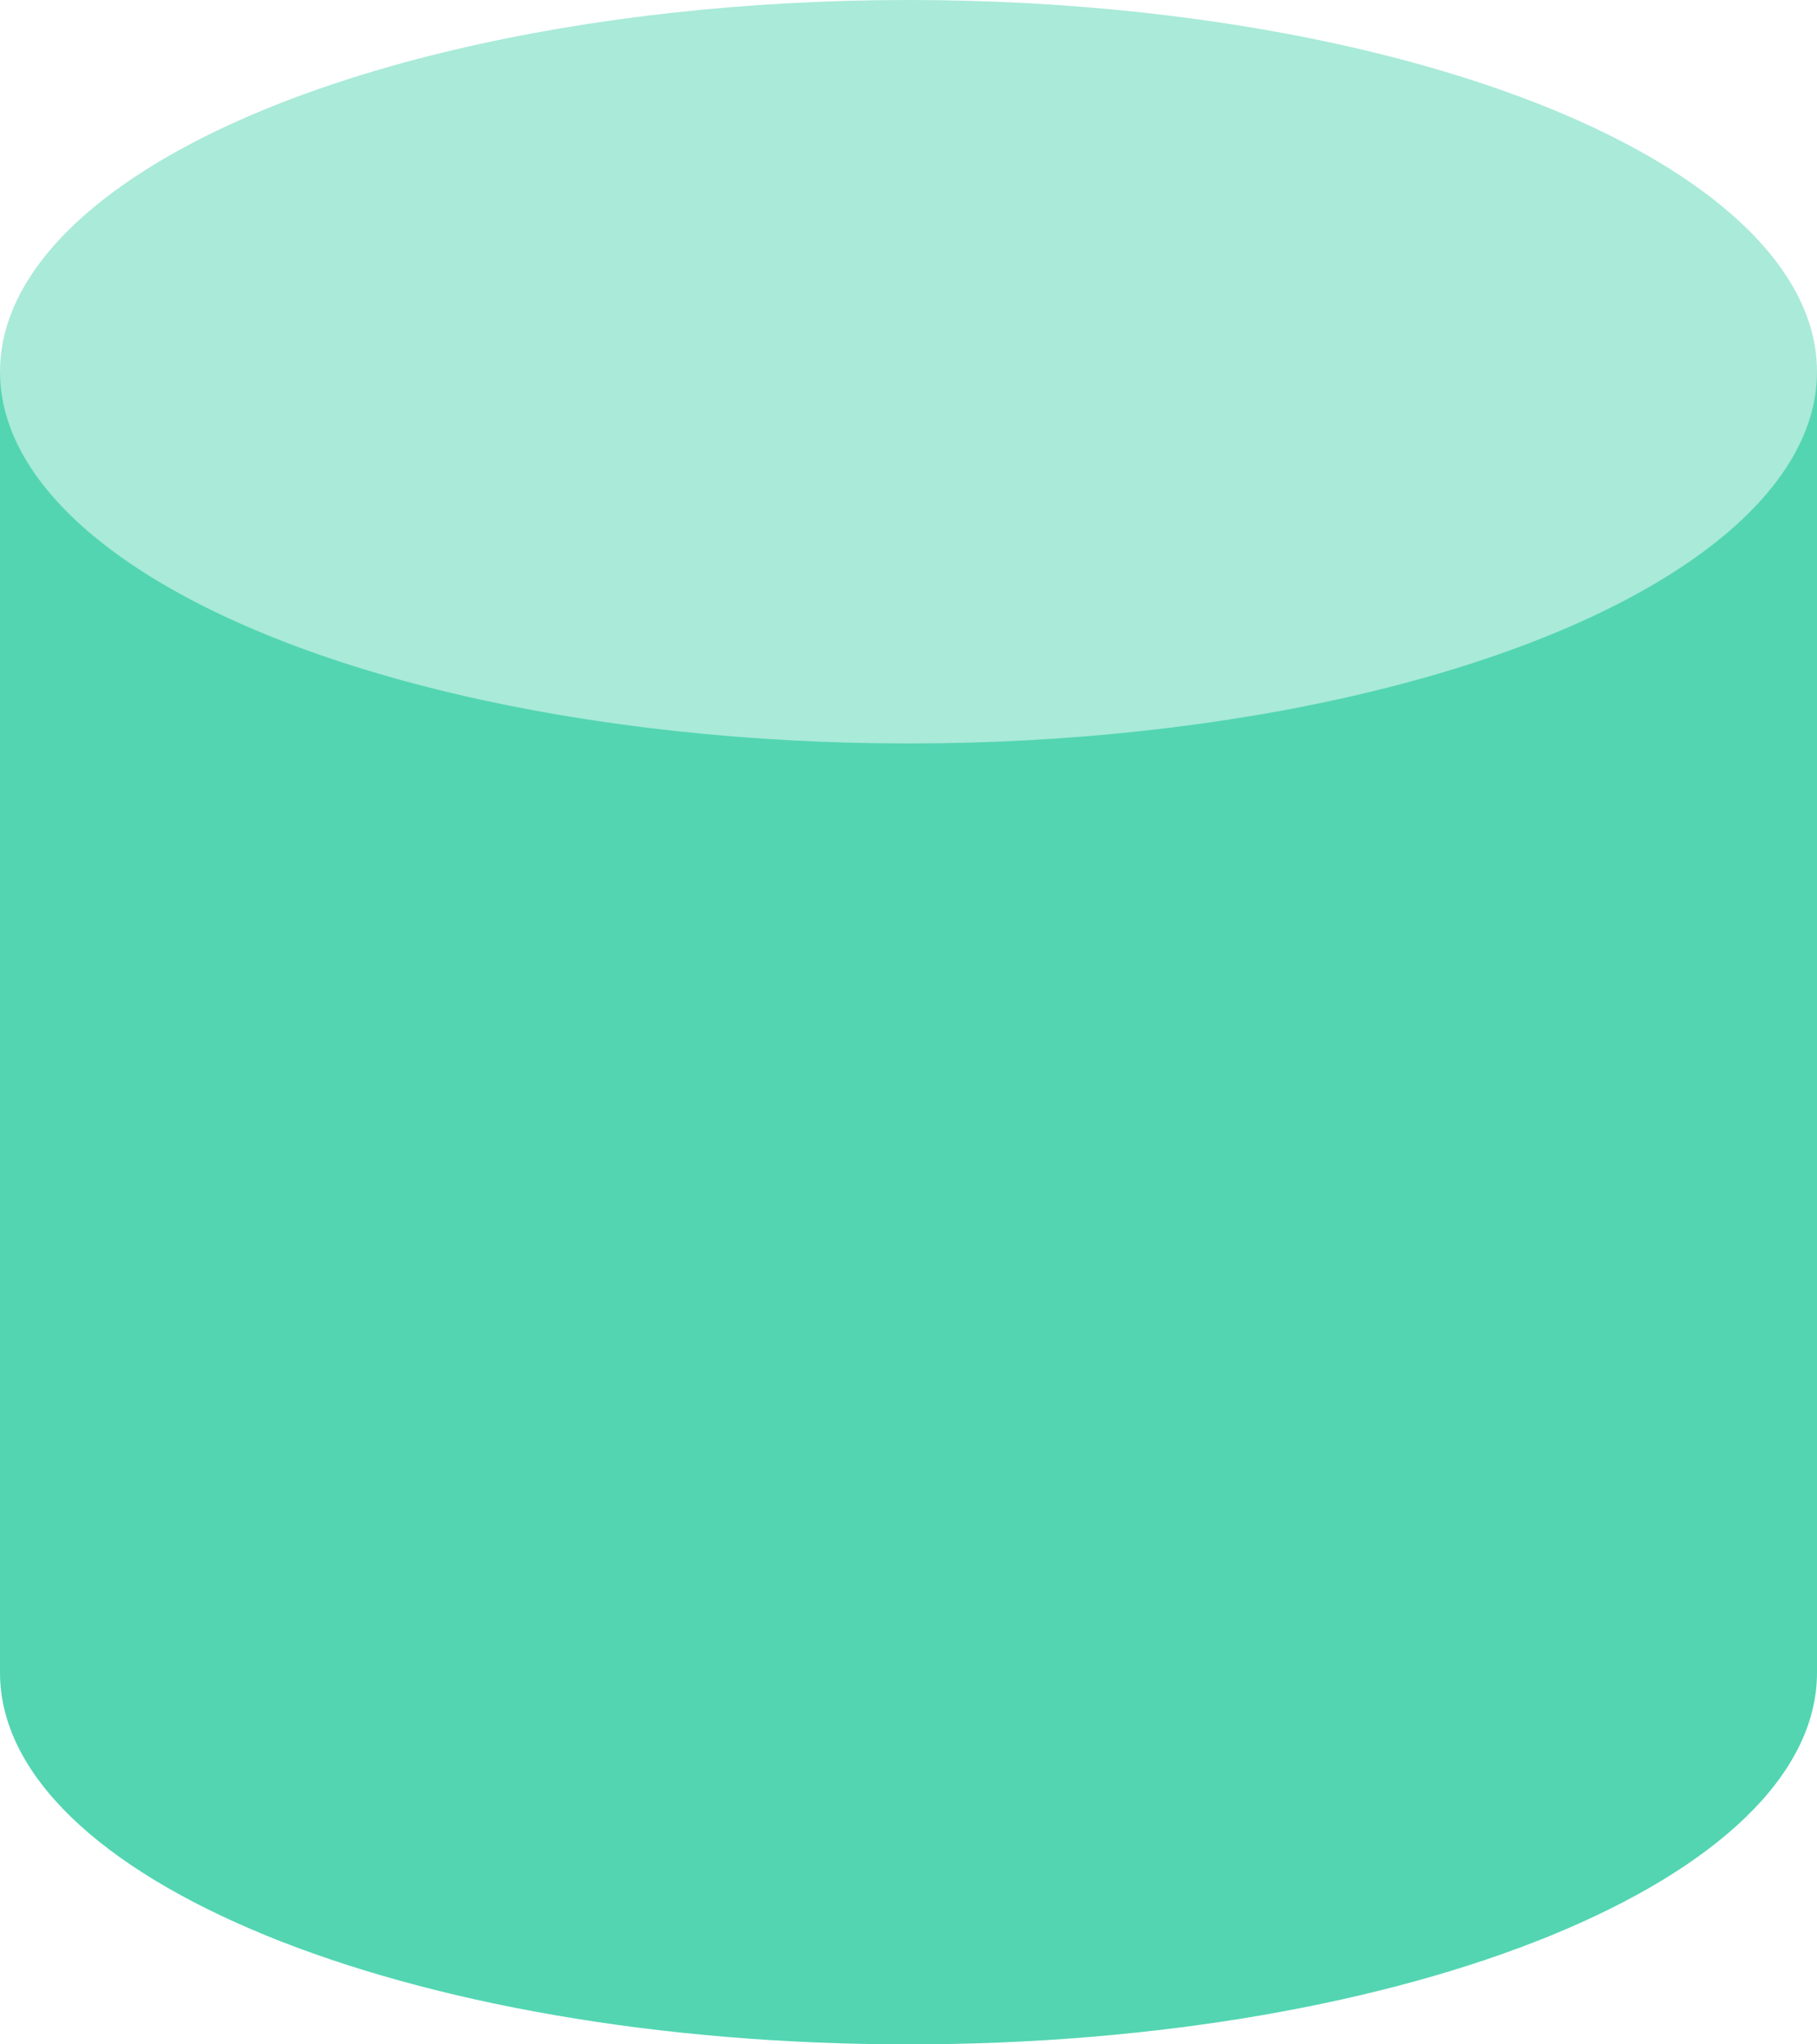 <svg width="16" height="18" viewBox="0 0 16 18" fill="none" xmlns="http://www.w3.org/2000/svg">
    <path fill-rule="evenodd" clip-rule="evenodd"
        d="M16 3.273H0V14.727C0 14.727 0 14.727 0 14.727C0 16.535 3.582 18 8 18C12.418 18 16 16.535 16 14.727C16 14.727 16 14.727 16 14.727V3.273Z"
        fill="#53D5B2" />
    <ellipse cx="8" cy="3.273" rx="8" ry="3.273" fill="#A9EAD8" />
</svg>
